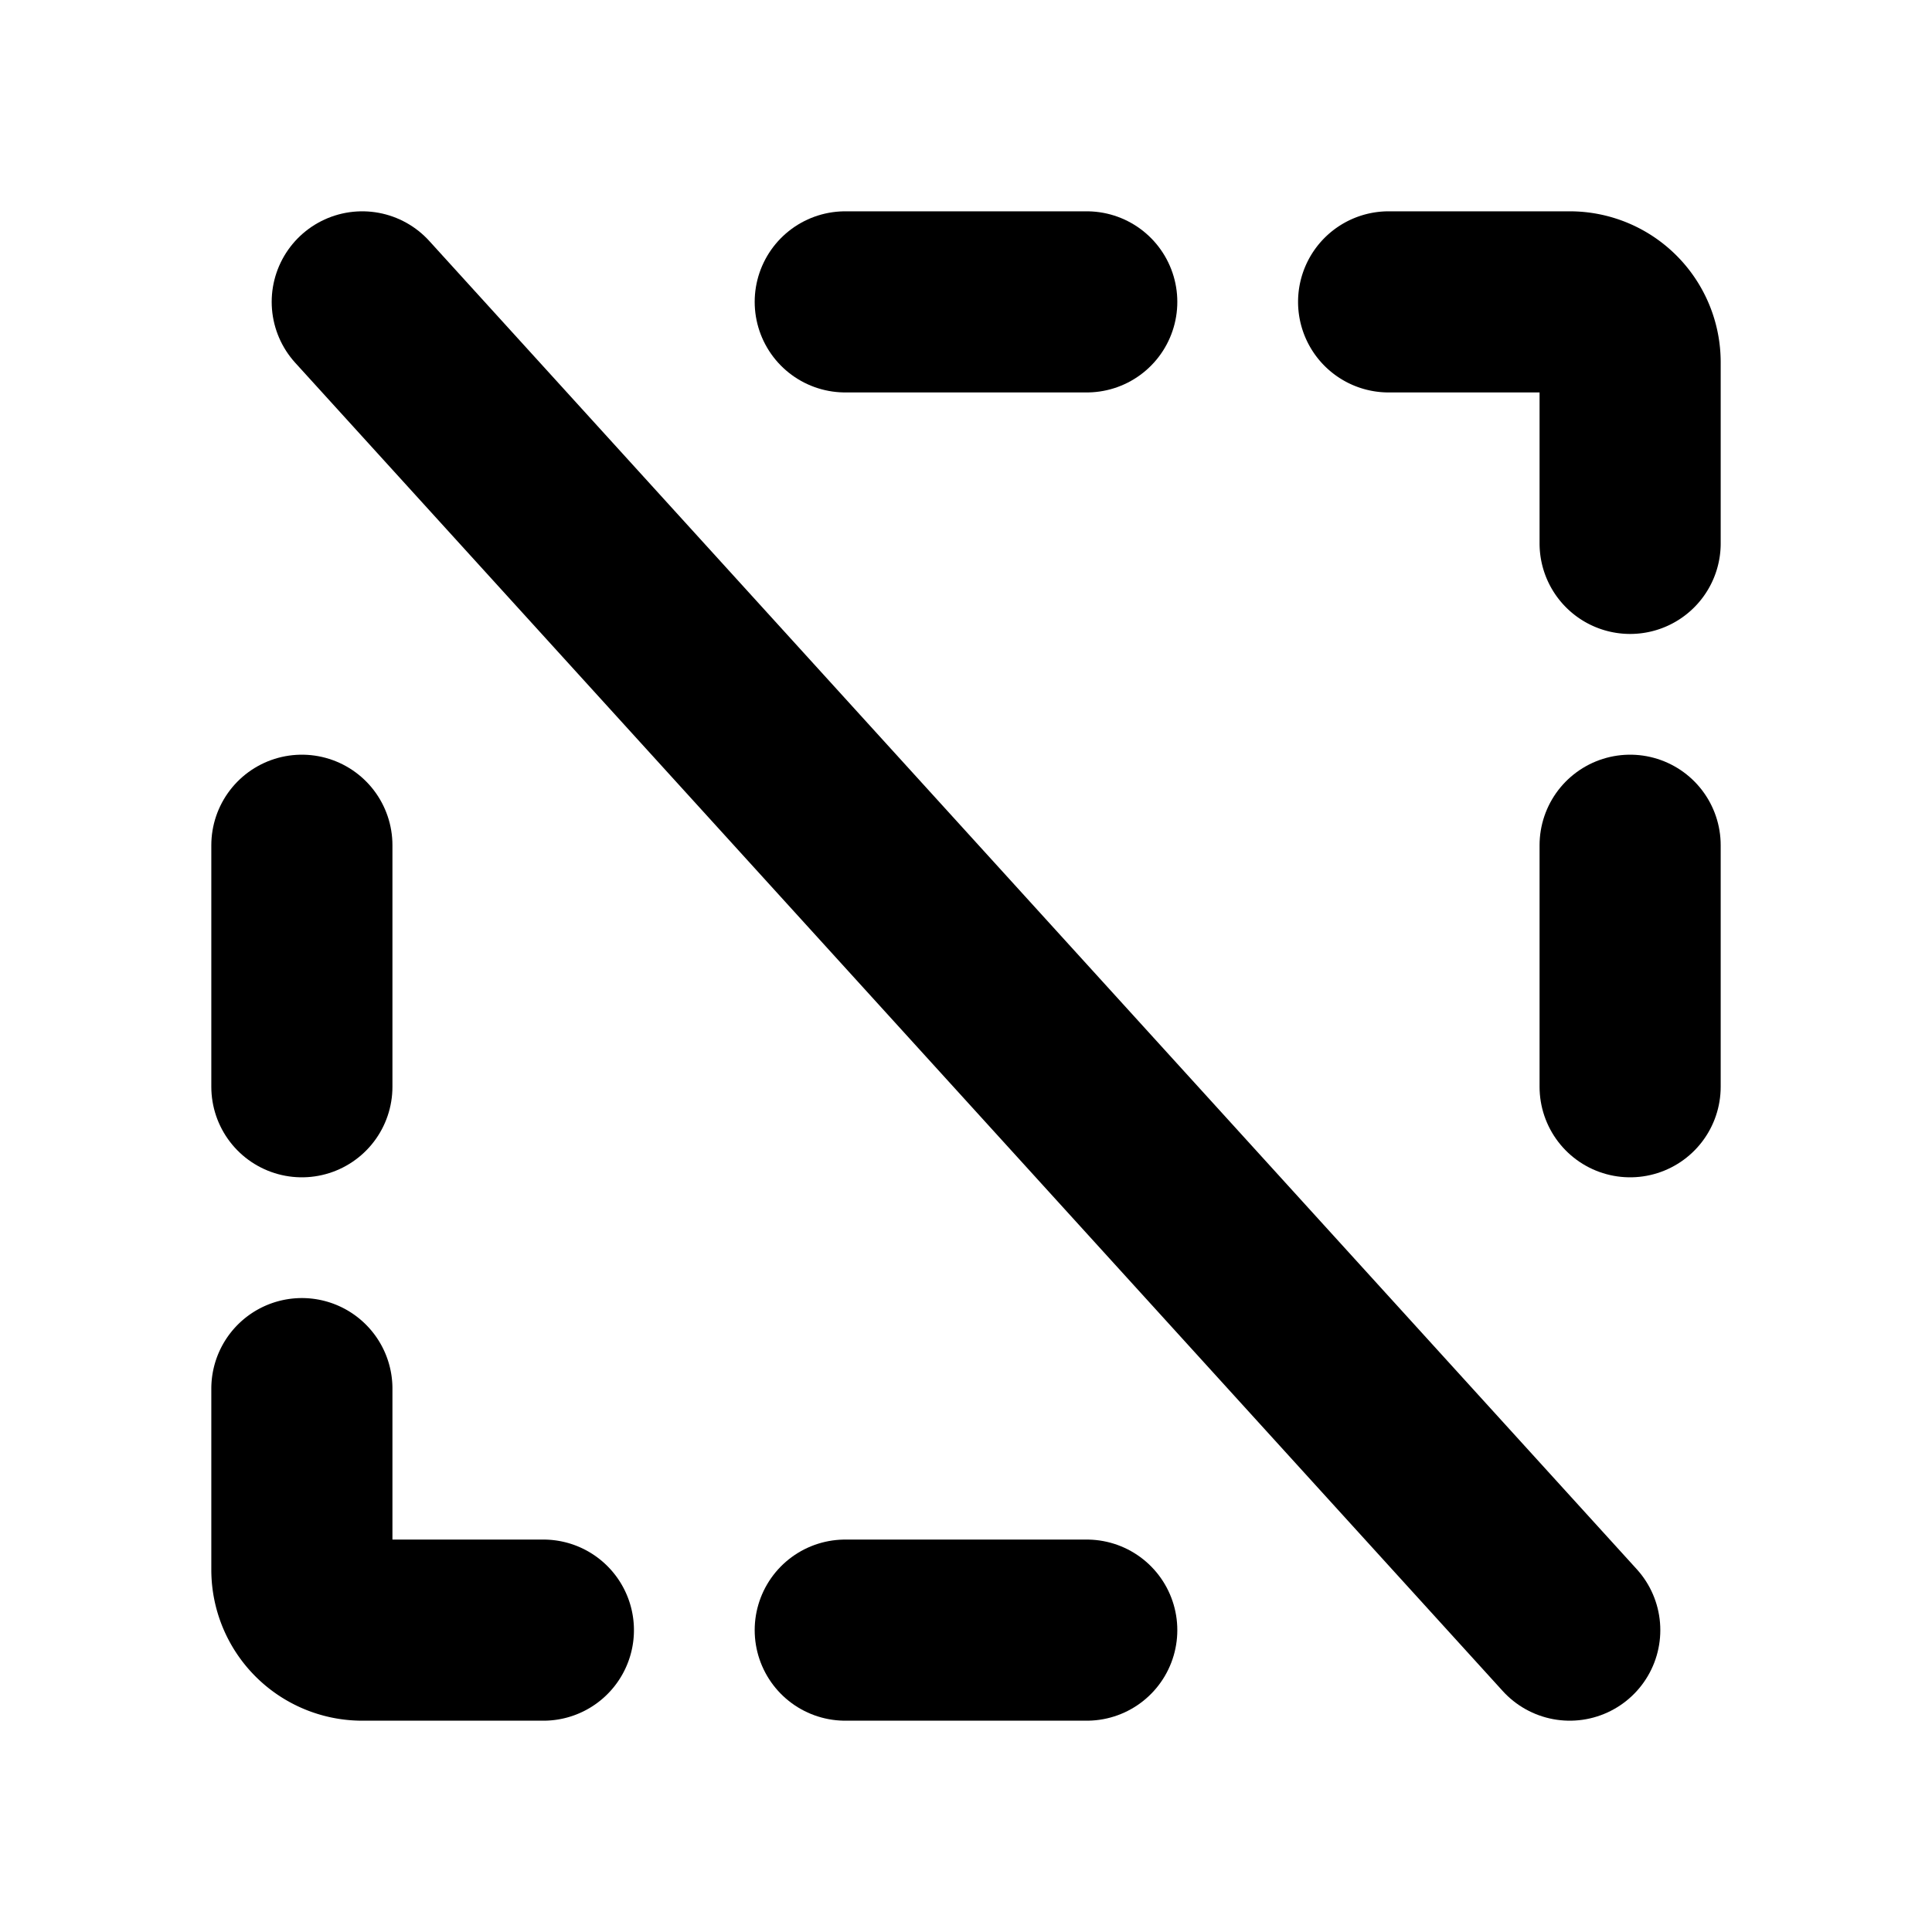 <svg xmlns="http://www.w3.org/2000/svg" viewBox="0 0 256 256" width="256" height="256"><rect width="256" height="256" fill="none"/><line x1="144" y1="40" x2="112" y2="40" fill="none" stroke="currentColor" stroke-linecap="round" stroke-linejoin="round" stroke-width="24"/><line x1="112" y1="216" x2="144" y2="216" fill="none" stroke="currentColor" stroke-linecap="round" stroke-linejoin="round" stroke-width="24"/><path d="M184,40h24a8,8,0,0,1,8,8V72" fill="none" stroke="currentColor" stroke-linecap="round" stroke-linejoin="round" stroke-width="24"/><line x1="216" y1="144" x2="216" y2="112" fill="none" stroke="currentColor" stroke-linecap="round" stroke-linejoin="round" stroke-width="24"/><line x1="40" y1="112" x2="40" y2="144" fill="none" stroke="currentColor" stroke-linecap="round" stroke-linejoin="round" stroke-width="24"/><path d="M72,216H48a8,8,0,0,1-8-8V184" fill="none" stroke="currentColor" stroke-linecap="round" stroke-linejoin="round" stroke-width="24"/><line x1="48" y1="40" x2="208" y2="216" fill="none" stroke="currentColor" stroke-linecap="round" stroke-linejoin="round" stroke-width="24"/></svg>